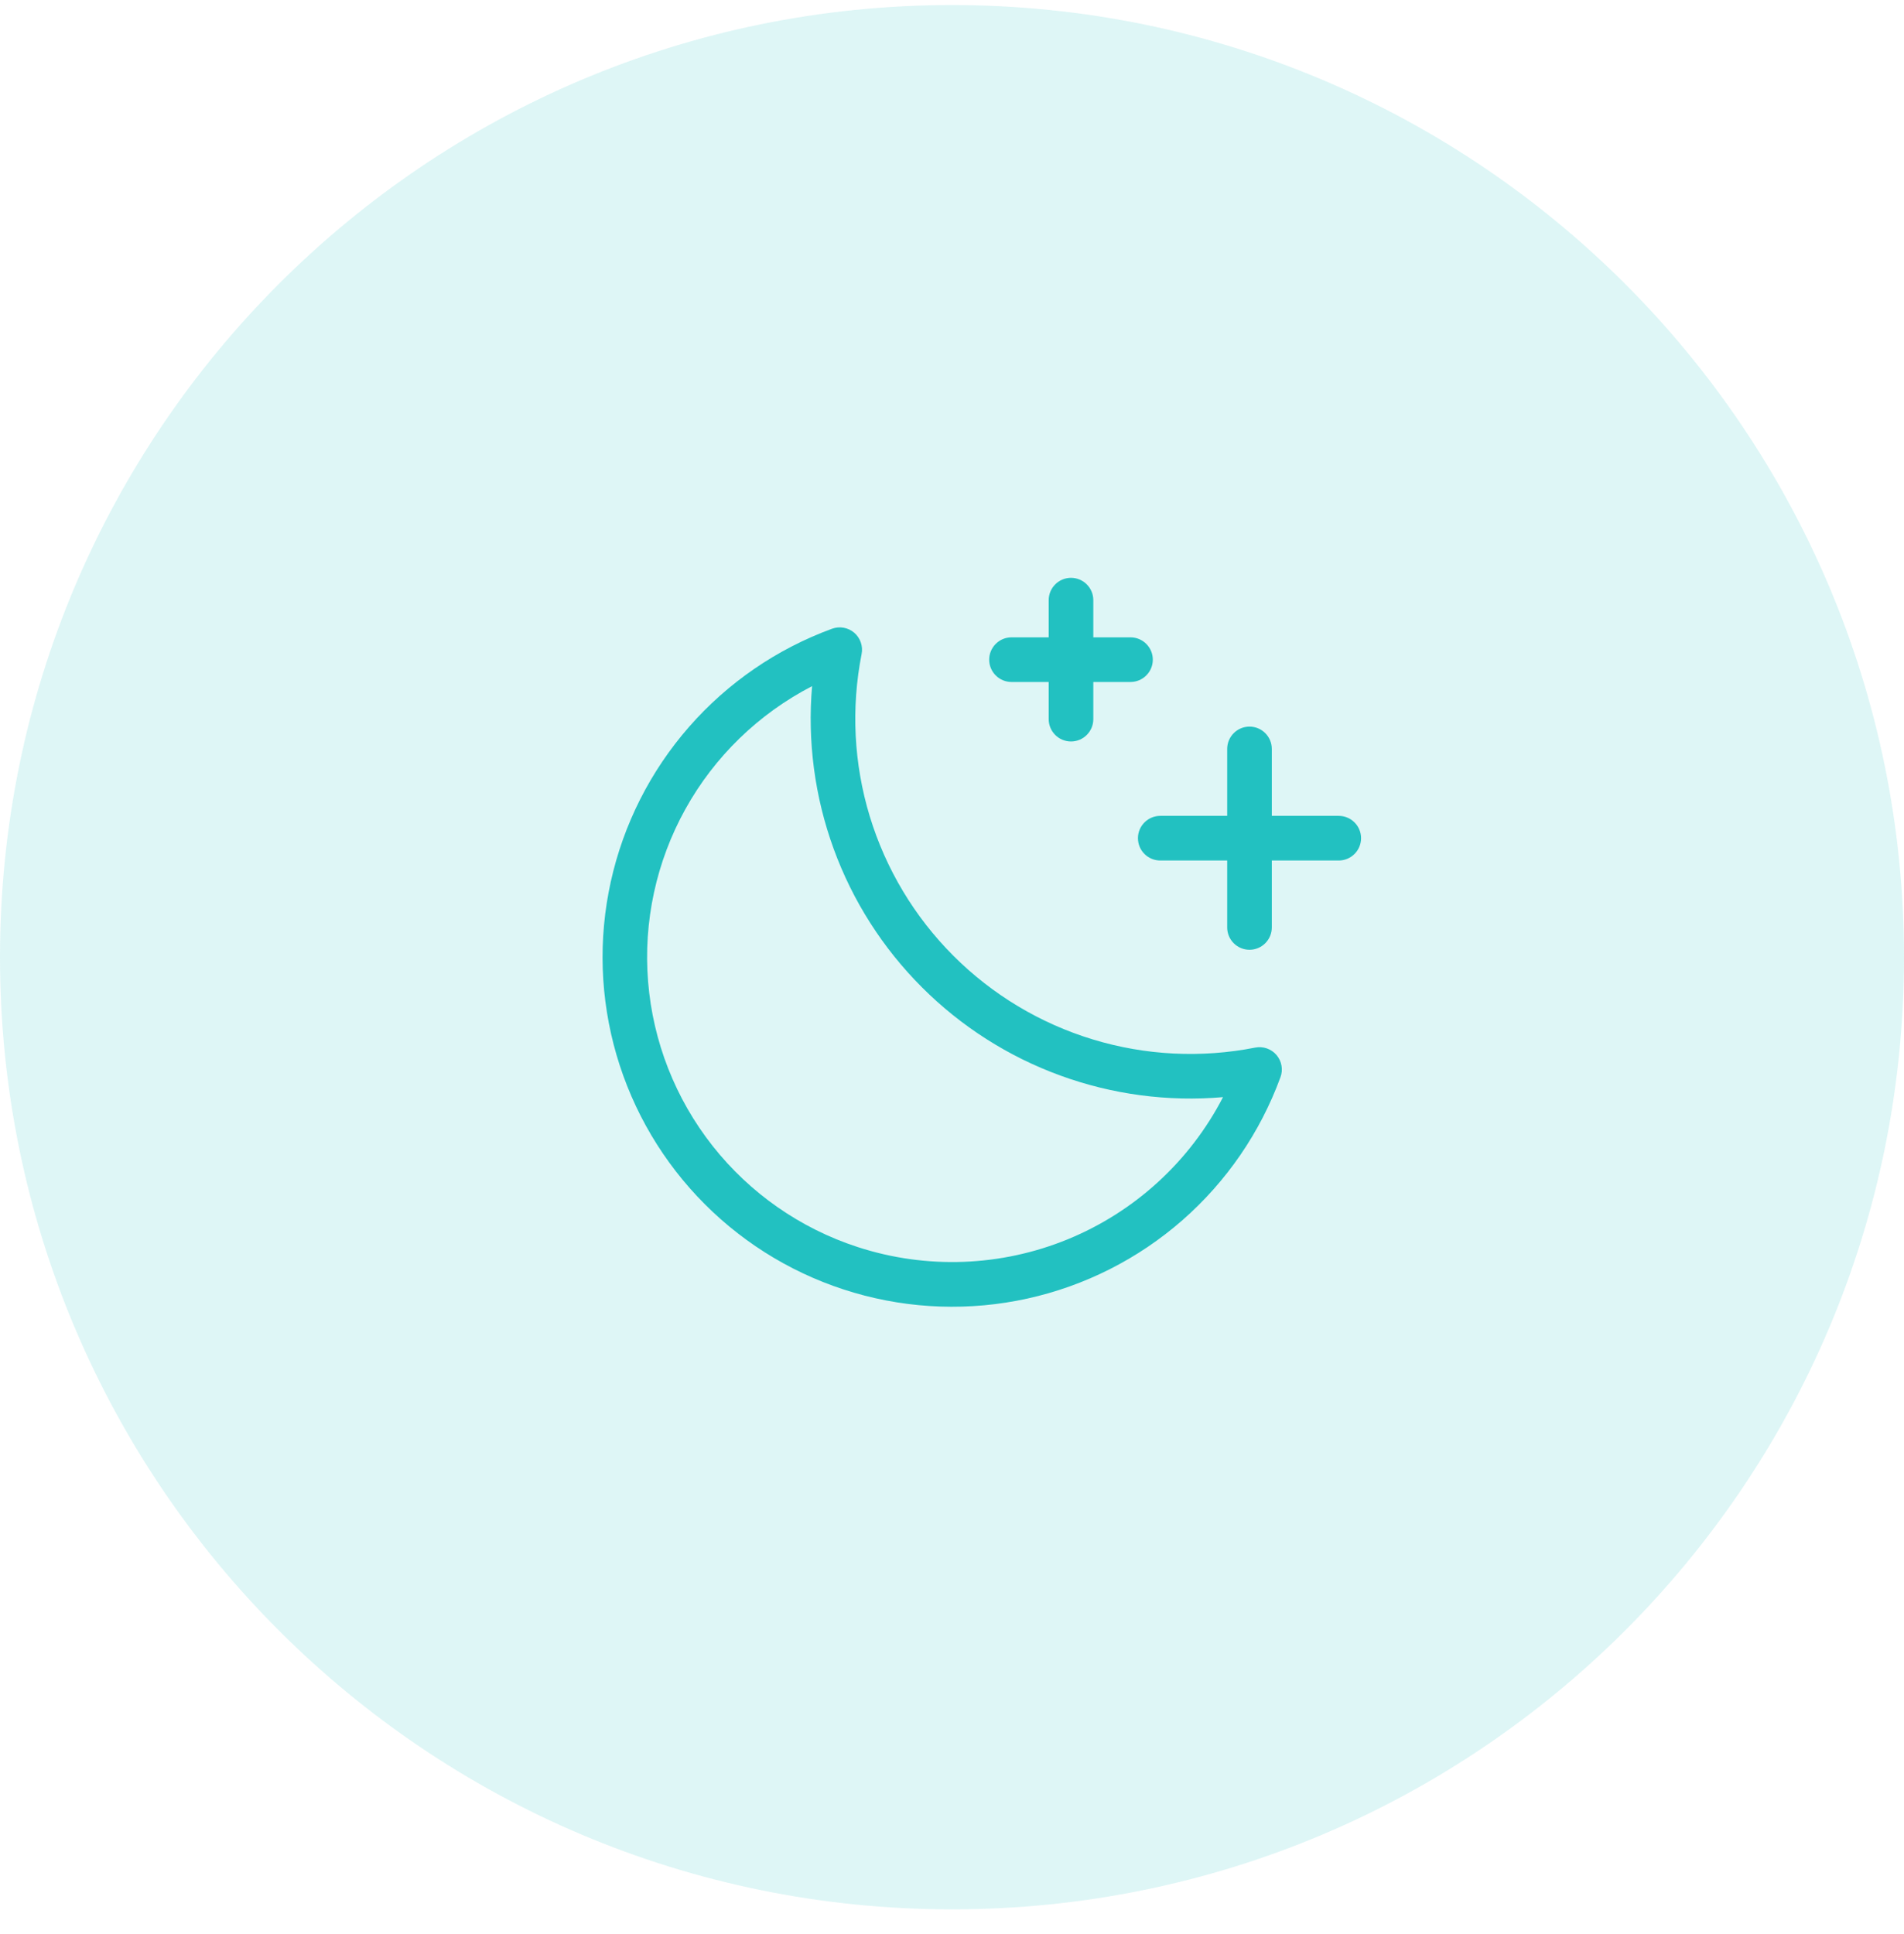 <svg width="64" height="65" viewBox="0 0 64 65" fill="none" xmlns="http://www.w3.org/2000/svg">
<g clip-path="url(#clip0_21_11)">
<g clip-path="url(#clip1_21_11)">
<g clip-path="url(#clip2_21_11)">
<path opacity="0.15" d="M32 64.17C49.673 64.17 64 49.843 64 32.17C64 14.497 49.673 0.17 32 0.17C14.327 0.17 0 14.497 0 32.17C0 49.843 14.327 64.17 32 64.17Z" fill="#22C1C1"/>
<path d="M45.75 28.17C45.75 28.369 45.671 28.56 45.53 28.7C45.39 28.841 45.199 28.92 45 28.92H42.75V31.17C42.75 31.369 42.671 31.56 42.53 31.7C42.39 31.841 42.199 31.92 42 31.92C41.801 31.92 41.61 31.841 41.47 31.7C41.329 31.56 41.25 31.369 41.25 31.17V28.92H39C38.801 28.92 38.61 28.841 38.47 28.7C38.329 28.56 38.25 28.369 38.25 28.17C38.25 27.971 38.329 27.78 38.47 27.64C38.61 27.499 38.801 27.42 39 27.42H41.25V25.17C41.25 24.971 41.329 24.78 41.47 24.64C41.61 24.499 41.801 24.42 42 24.42C42.199 24.42 42.39 24.499 42.53 24.64C42.671 24.78 42.75 24.971 42.75 25.17V27.42H45C45.199 27.42 45.39 27.499 45.53 27.64C45.671 27.78 45.75 27.971 45.75 28.17ZM34 22.92H35.25V24.17C35.25 24.369 35.329 24.56 35.47 24.7C35.61 24.841 35.801 24.92 36 24.92C36.199 24.92 36.39 24.841 36.53 24.7C36.671 24.56 36.75 24.369 36.75 24.17V22.92H38C38.199 22.92 38.39 22.841 38.53 22.7C38.671 22.56 38.75 22.369 38.75 22.17C38.75 21.971 38.671 21.78 38.53 21.64C38.39 21.499 38.199 21.42 38 21.42H36.75V20.17C36.75 19.971 36.671 19.78 36.53 19.64C36.39 19.499 36.199 19.42 36 19.42C35.801 19.42 35.61 19.499 35.47 19.64C35.329 19.78 35.25 19.971 35.25 20.17V21.42H34C33.801 21.42 33.61 21.499 33.47 21.64C33.329 21.78 33.25 21.971 33.25 22.17C33.25 22.369 33.329 22.56 33.47 22.7C33.61 22.841 33.801 22.92 34 22.92ZM42.906 35.455C42.993 35.557 43.052 35.68 43.075 35.812C43.099 35.944 43.087 36.08 43.04 36.205C42.361 38.059 41.227 39.712 39.741 41.012C38.255 42.312 36.465 43.216 34.537 43.642C32.609 44.067 30.605 44 28.71 43.446C26.815 42.893 25.09 41.871 23.694 40.474C22.298 39.078 21.277 37.353 20.724 35.458C20.171 33.562 20.105 31.558 20.531 29.631C20.957 27.703 21.862 25.913 23.162 24.428C24.462 22.942 26.116 21.808 27.97 21.13C28.095 21.085 28.229 21.073 28.36 21.097C28.491 21.121 28.613 21.179 28.714 21.265C28.814 21.352 28.891 21.463 28.934 21.589C28.978 21.714 28.987 21.849 28.962 21.979C28.604 23.793 28.698 25.668 29.236 27.437C29.775 29.206 30.74 30.816 32.048 32.123C33.355 33.431 34.965 34.396 36.734 34.934C38.503 35.472 40.378 35.566 42.192 35.208C42.322 35.182 42.457 35.192 42.582 35.235C42.708 35.279 42.819 35.354 42.906 35.455ZM41.11 36.873C39.256 37.033 37.389 36.785 35.641 36.147C33.892 35.51 32.305 34.497 30.989 33.181C29.673 31.865 28.66 30.278 28.023 28.529C27.385 26.781 27.137 24.914 27.297 23.06C25.501 23.988 24.019 25.425 23.038 27.193C22.058 28.96 21.621 30.978 21.785 32.993C21.948 35.007 22.703 36.929 23.955 38.515C25.208 40.102 26.901 41.283 28.823 41.909C31.136 42.664 33.641 42.572 35.892 41.65C38.143 40.727 39.993 39.034 41.11 36.873Z" fill="#22C1C1"/>
</g>
</g>
</g>
<defs>
<clipPath id="clip0_21_11">
<rect width="64" height="64" fill="white" transform="translate(0 0.17)"/>
</clipPath>
<clipPath id="clip1_21_11">
<rect width="64" height="64" fill="white" transform="translate(0 0.17)"/>
</clipPath>
<clipPath id="clip2_21_11">
<rect width="64" height="64" fill="white" transform="translate(0 0.17)"/>
</clipPath>
</defs>
</svg>
